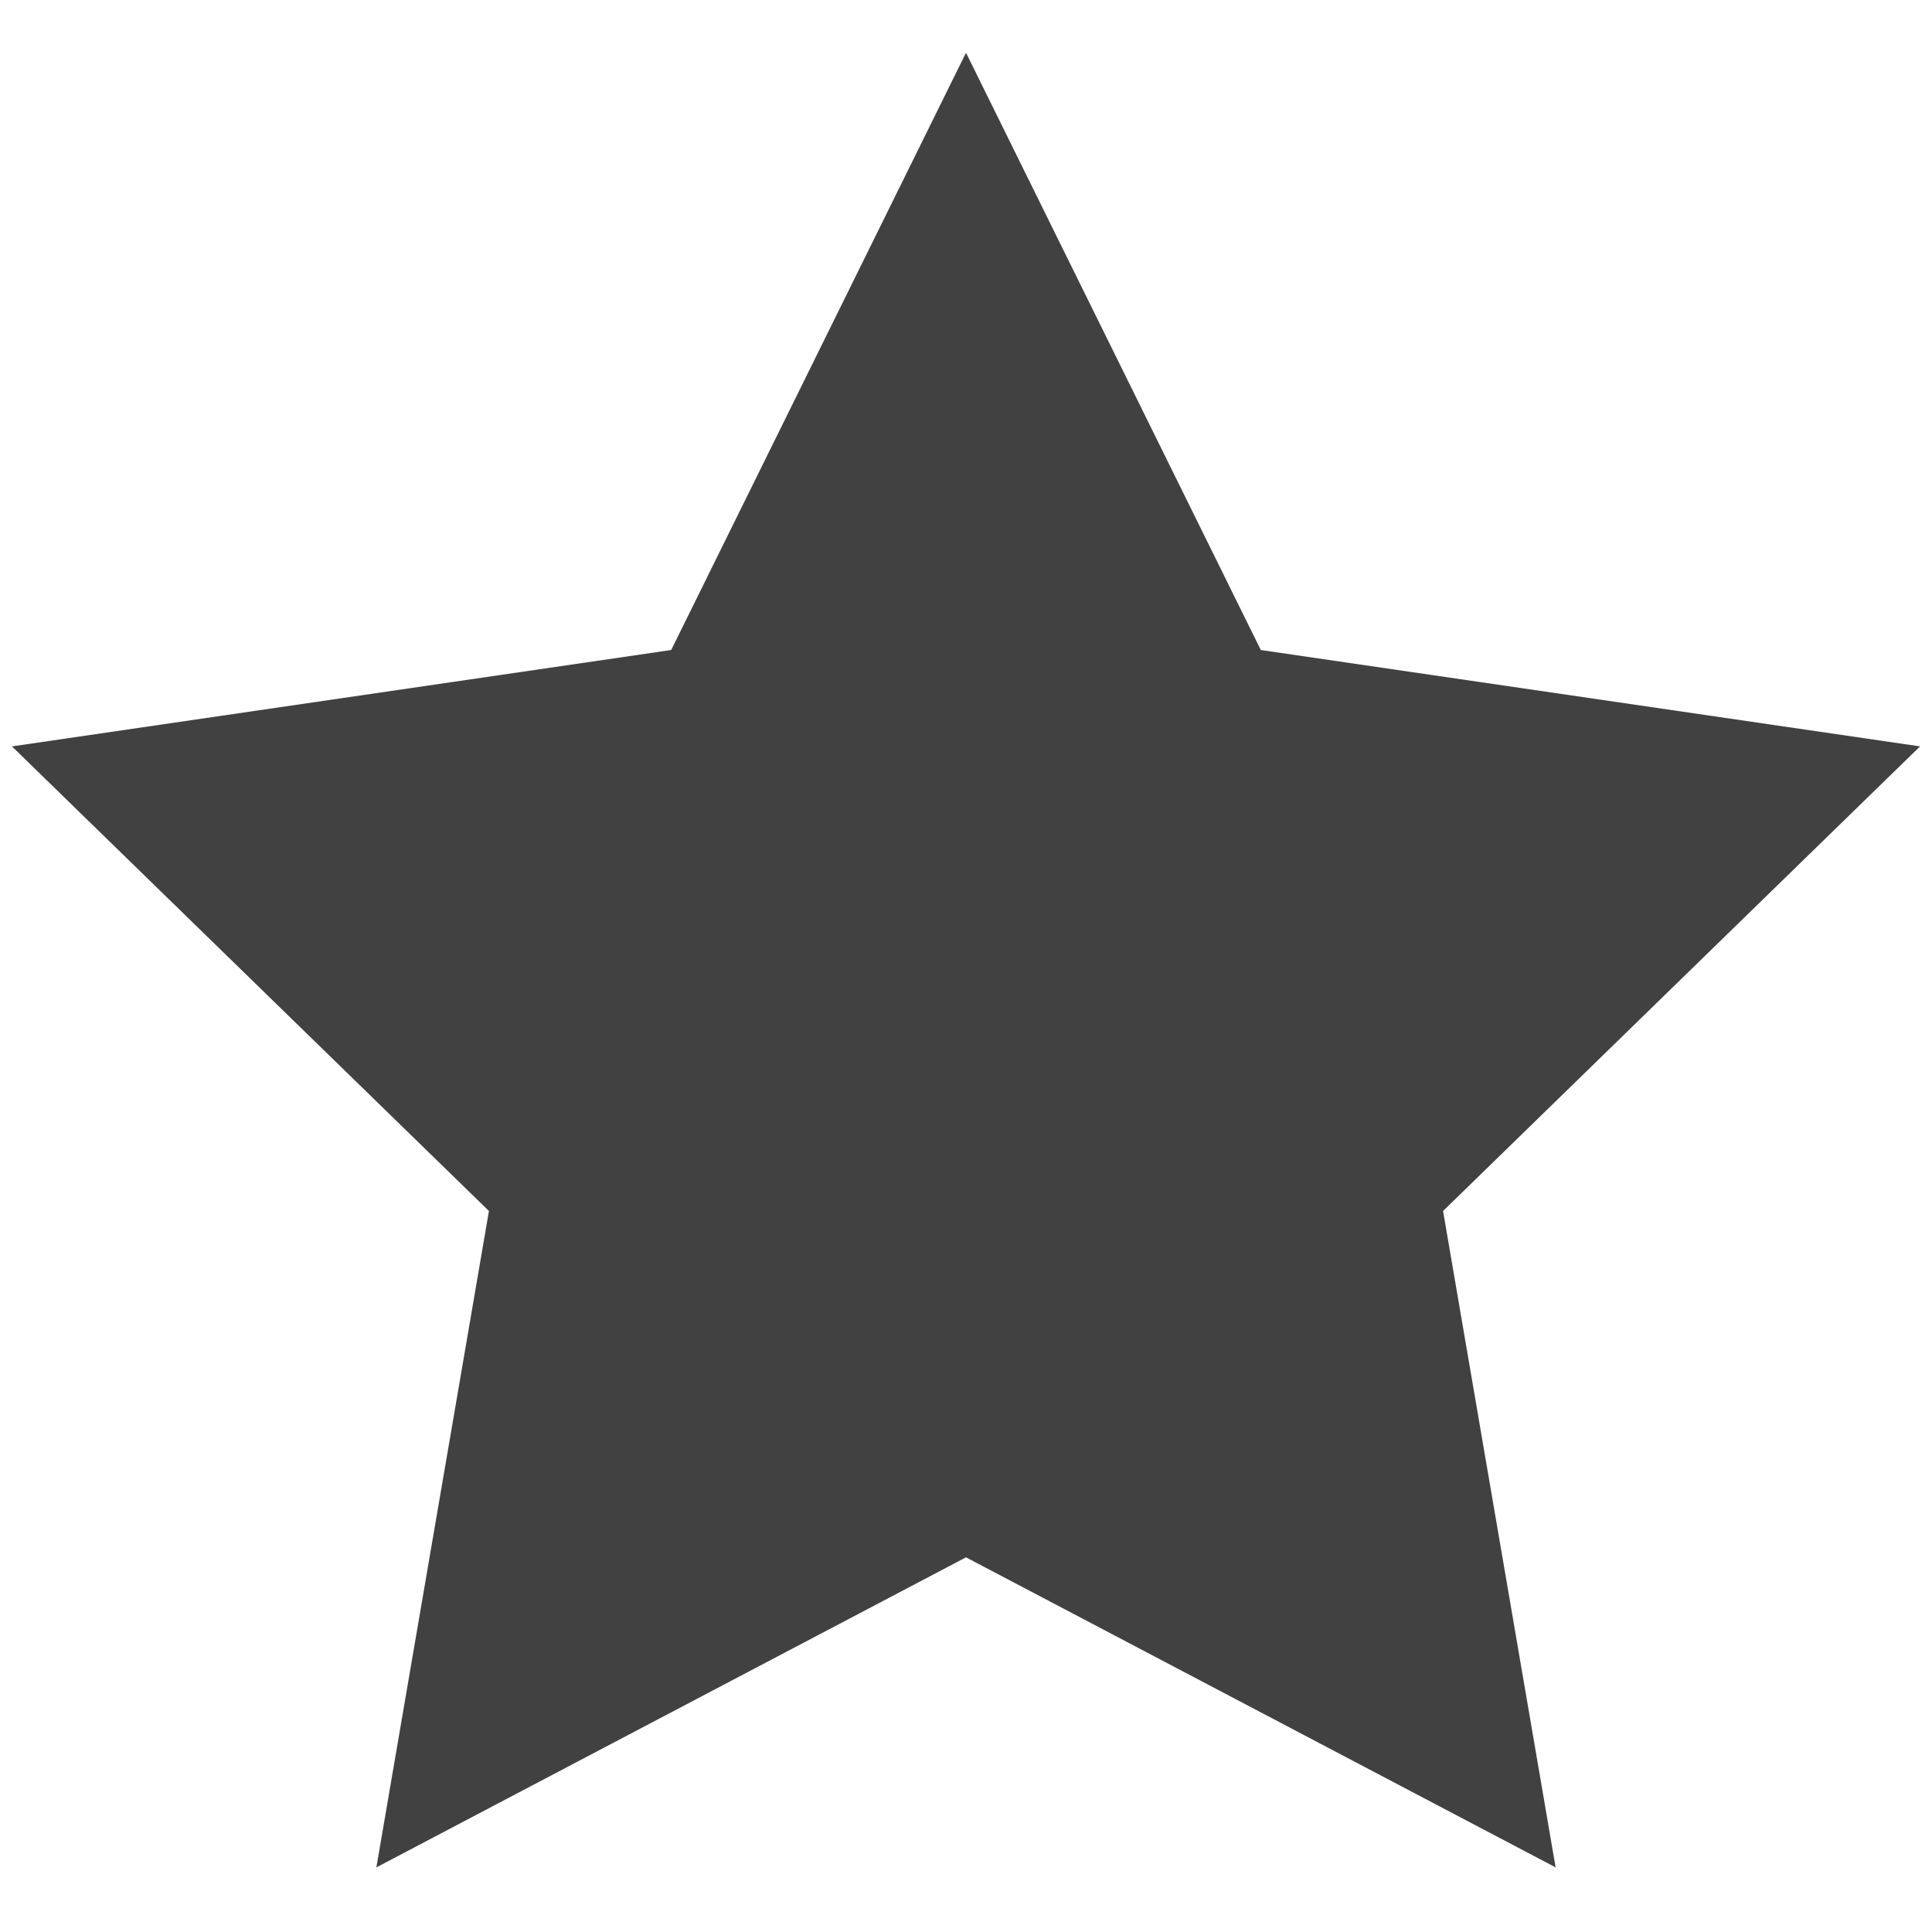 <svg width="27" height="27" viewBox="0 0 27 27" fill="none" xmlns="http://www.w3.org/2000/svg">
<path d="M13.5 0.737L17.62 9.084L26.833 10.431L20.167 16.924L21.74 26.097L13.5 21.764L5.26 26.097L6.833 16.924L0.167 10.431L9.38 9.084L13.5 0.737Z" fill="#414141"/>
</svg>
